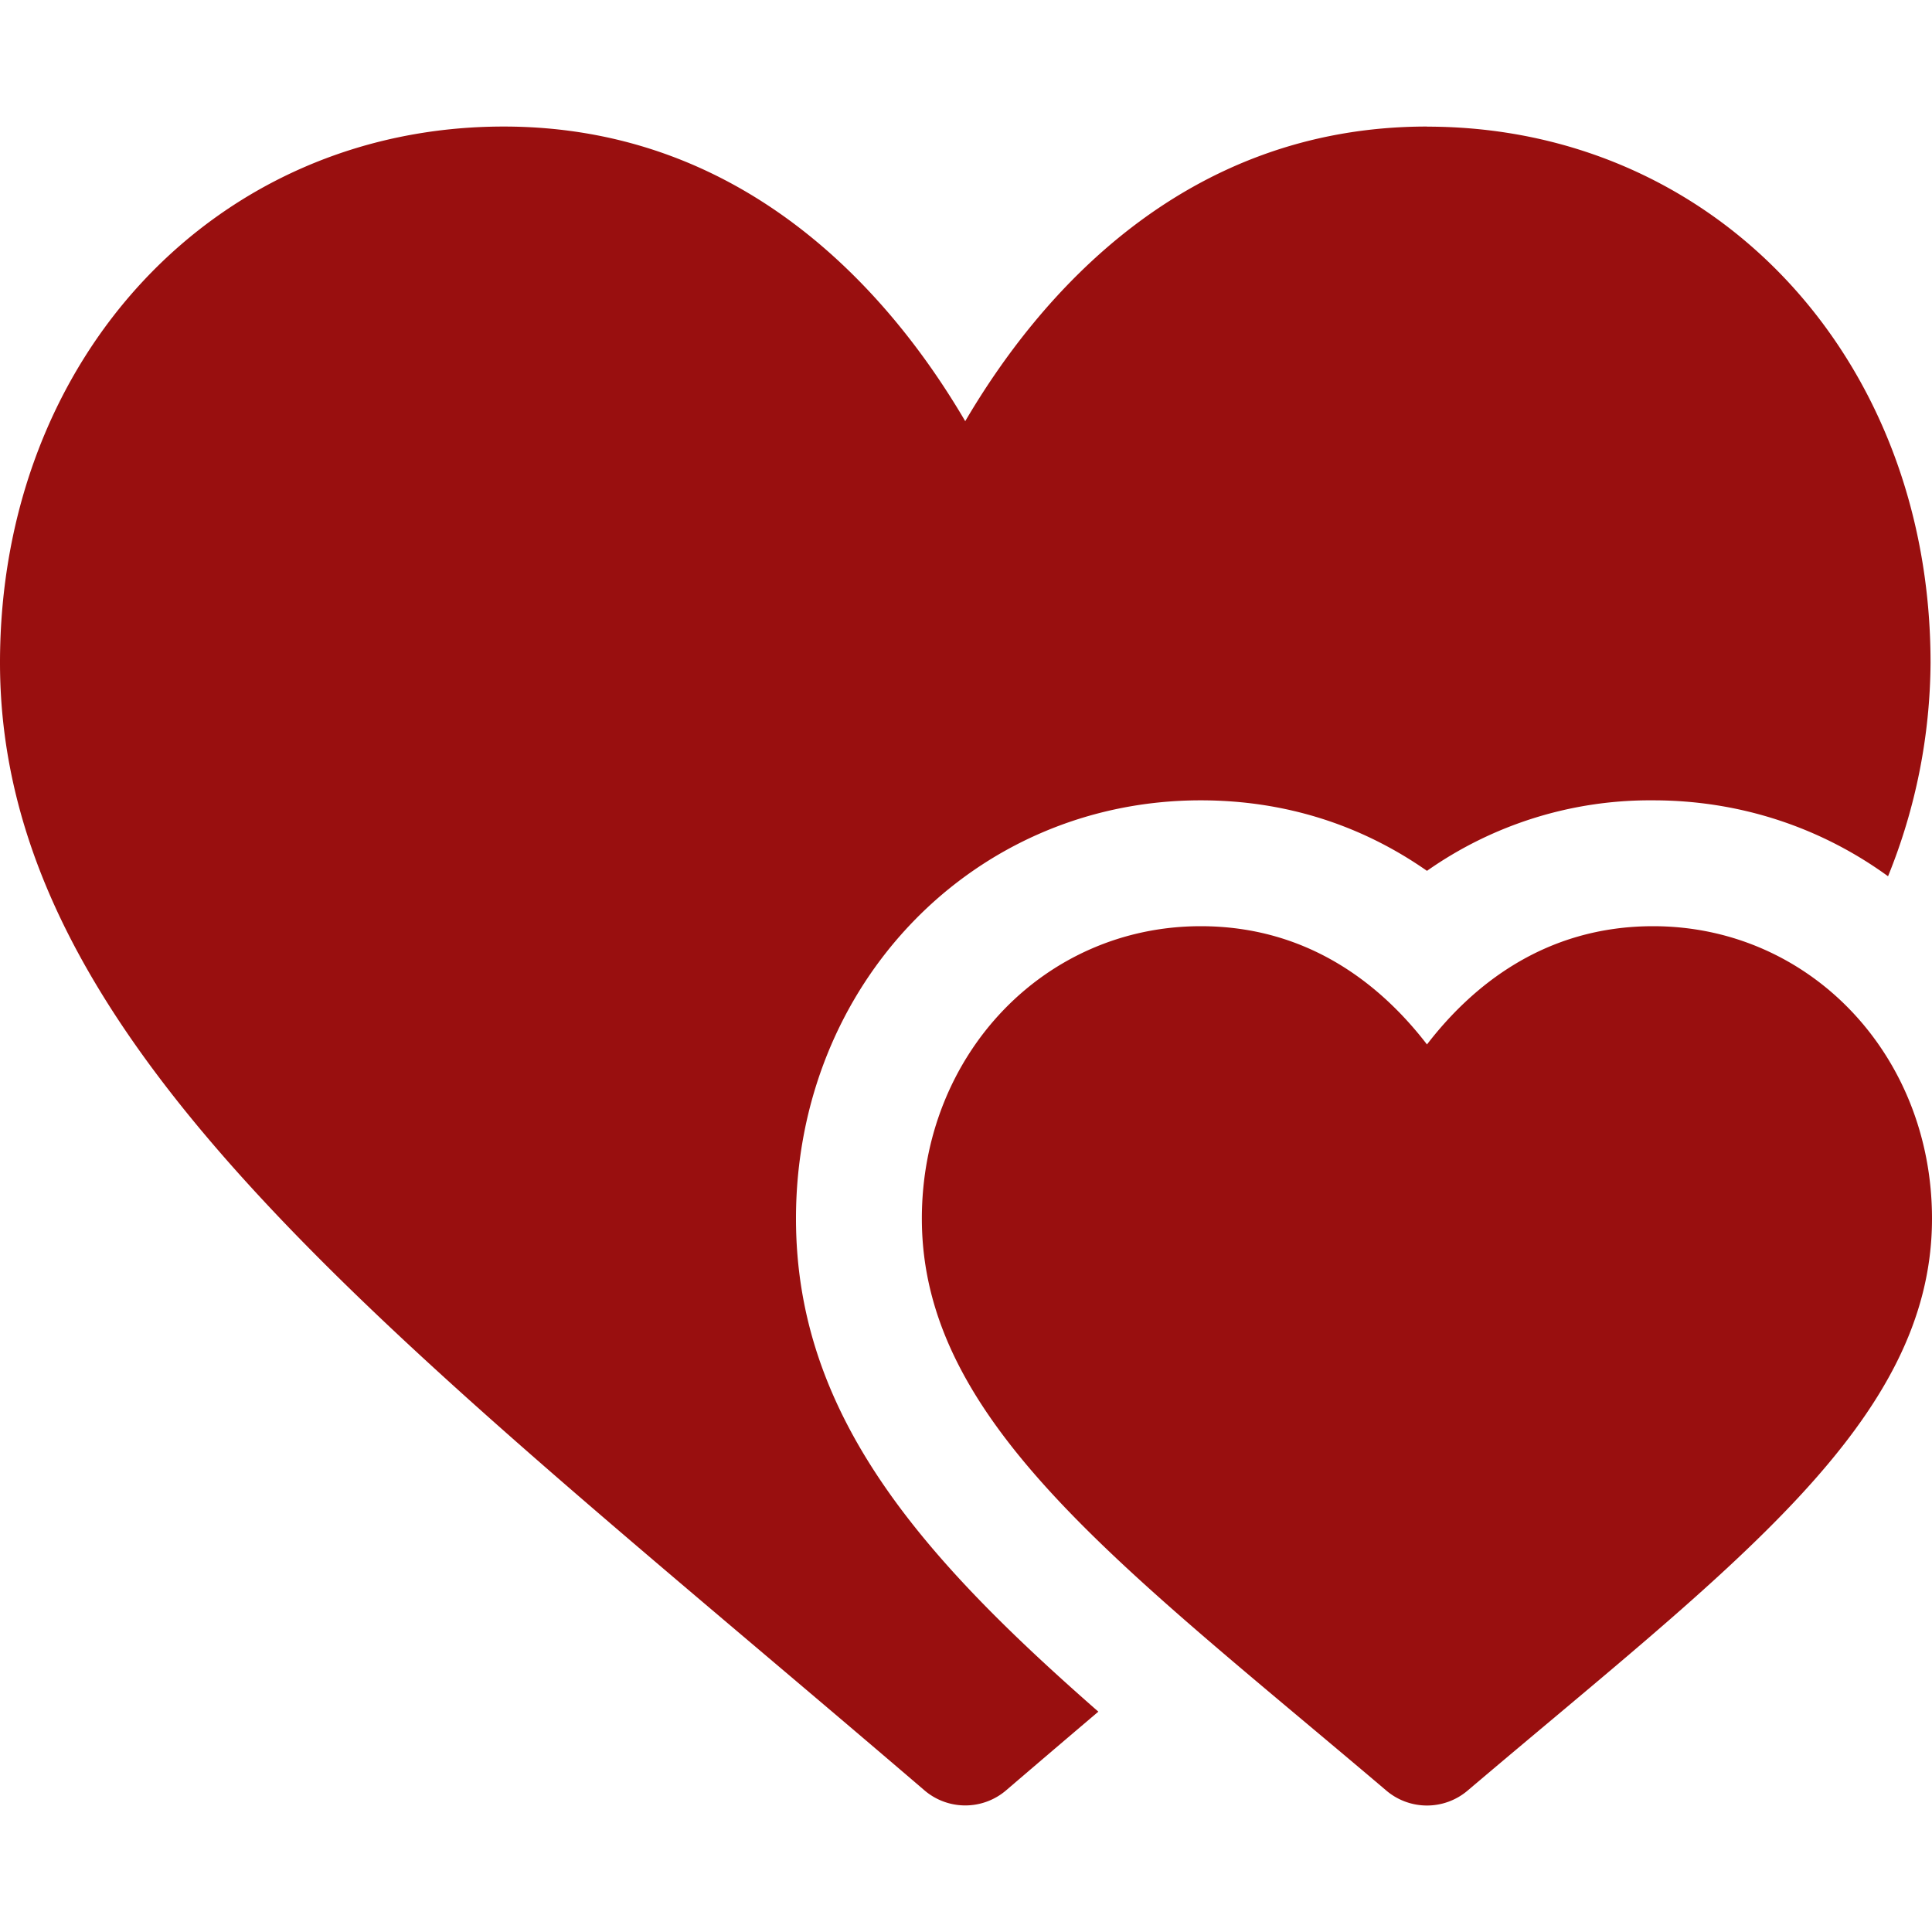<svg xmlns="http://www.w3.org/2000/svg" width="20" height="20" fill="none" viewBox="0 0 20 20">
  <g clip-path="url(#a)">
    <path fill="#990F0F" d="M14.772 1.31c-2.53 0-4.026 1.765-4.78 3.05-.753-1.285-2.25-3.05-4.778-3.05C2.24 1.31 0 3.697 0 6.86c0 3.998 4.122 7.005 9.568 11.672a.65.65 0 0 0 .849 0c.323-.277.64-.547.953-.813-1.825-1.598-3.13-3.063-3.13-5.104 0-2.428 1.84-4.33 4.19-4.33.862 0 1.654.249 2.342.73a4.013 4.013 0 0 1 2.341-.73c.915 0 1.75.29 2.432.786a5.96 5.96 0 0 0 .44-2.21c0-3.165-2.241-5.55-5.213-5.55Z"/>
    <path fill="#990F0F" d="M17.113 9.588c-1.127 0-1.877.621-2.341 1.224-.464-.603-1.215-1.224-2.342-1.224-1.619 0-2.887 1.33-2.887 3.027 0 2.11 2.073 3.599 4.807 5.92a.65.65 0 0 0 .844 0c2.735-2.322 4.806-3.81 4.806-5.92 0-1.697-1.268-3.027-2.887-3.027Z"/>
  </g>
  <defs>
    <clipPath id="a">
      <path fill="#fff" d="M0 0h20v20H0z"/>
    </clipPath>
  </defs>
</svg>
